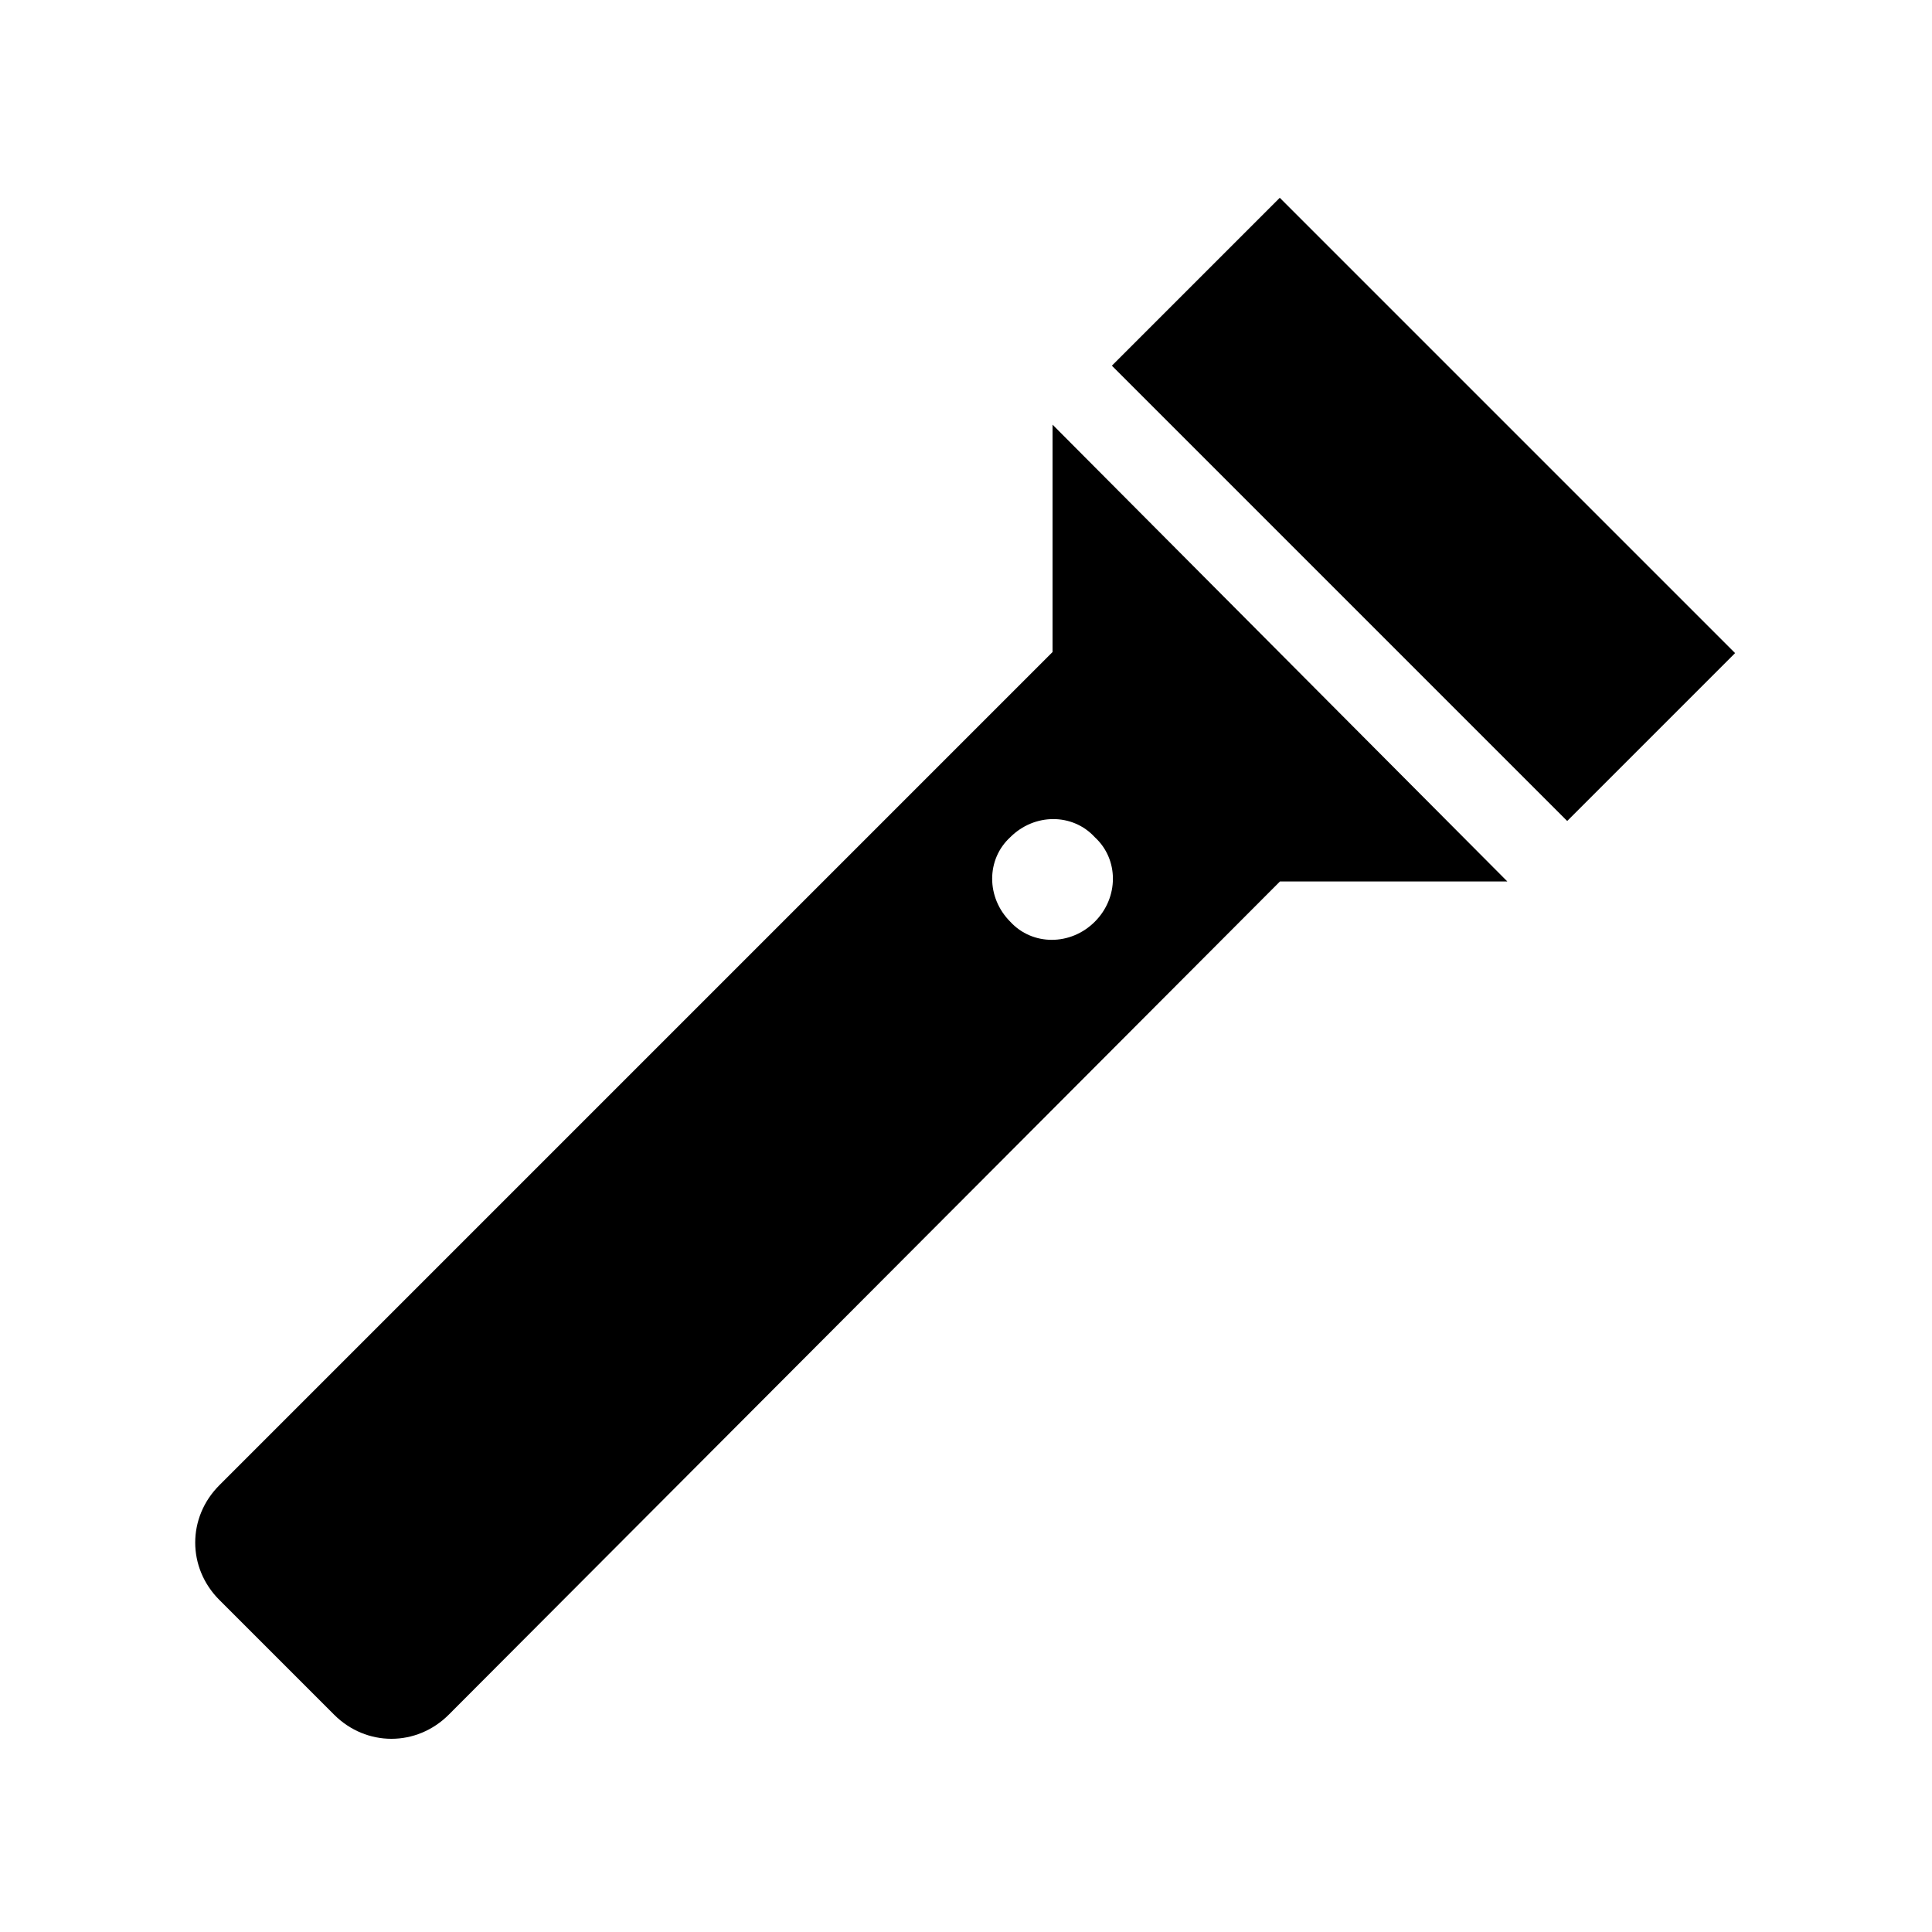 <svg viewBox="0 0 96 96" xmlns="http://www.w3.org/2000/svg" xmlns:xlink="http://www.w3.org/1999/xlink" id="Icons_Flashlight" overflow="hidden"><g><rect x="64.8" y="9.3" width="11.8" height="32" transform="matrix(0.707 -0.707 0.707 0.707 2.86 57.409)"/><path d="M52.3 32.4 10.9 73.8C9.3 75.4 9.3 77.9 10.9 79.5L16.6 85.2C18.2 86.8 20.7 86.8 22.3 85.2L63.6 43.8 74.9 43.8 52.3 21.1 52.3 32.4ZM54.4 45.8C53.2 47 51.3 47 50.2 45.8 49 44.6 49 42.7 50.2 41.6 51.4 40.4 53.3 40.4 54.4 41.6 55.6 42.7 55.6 44.6 54.4 45.8Z"/></g></svg>